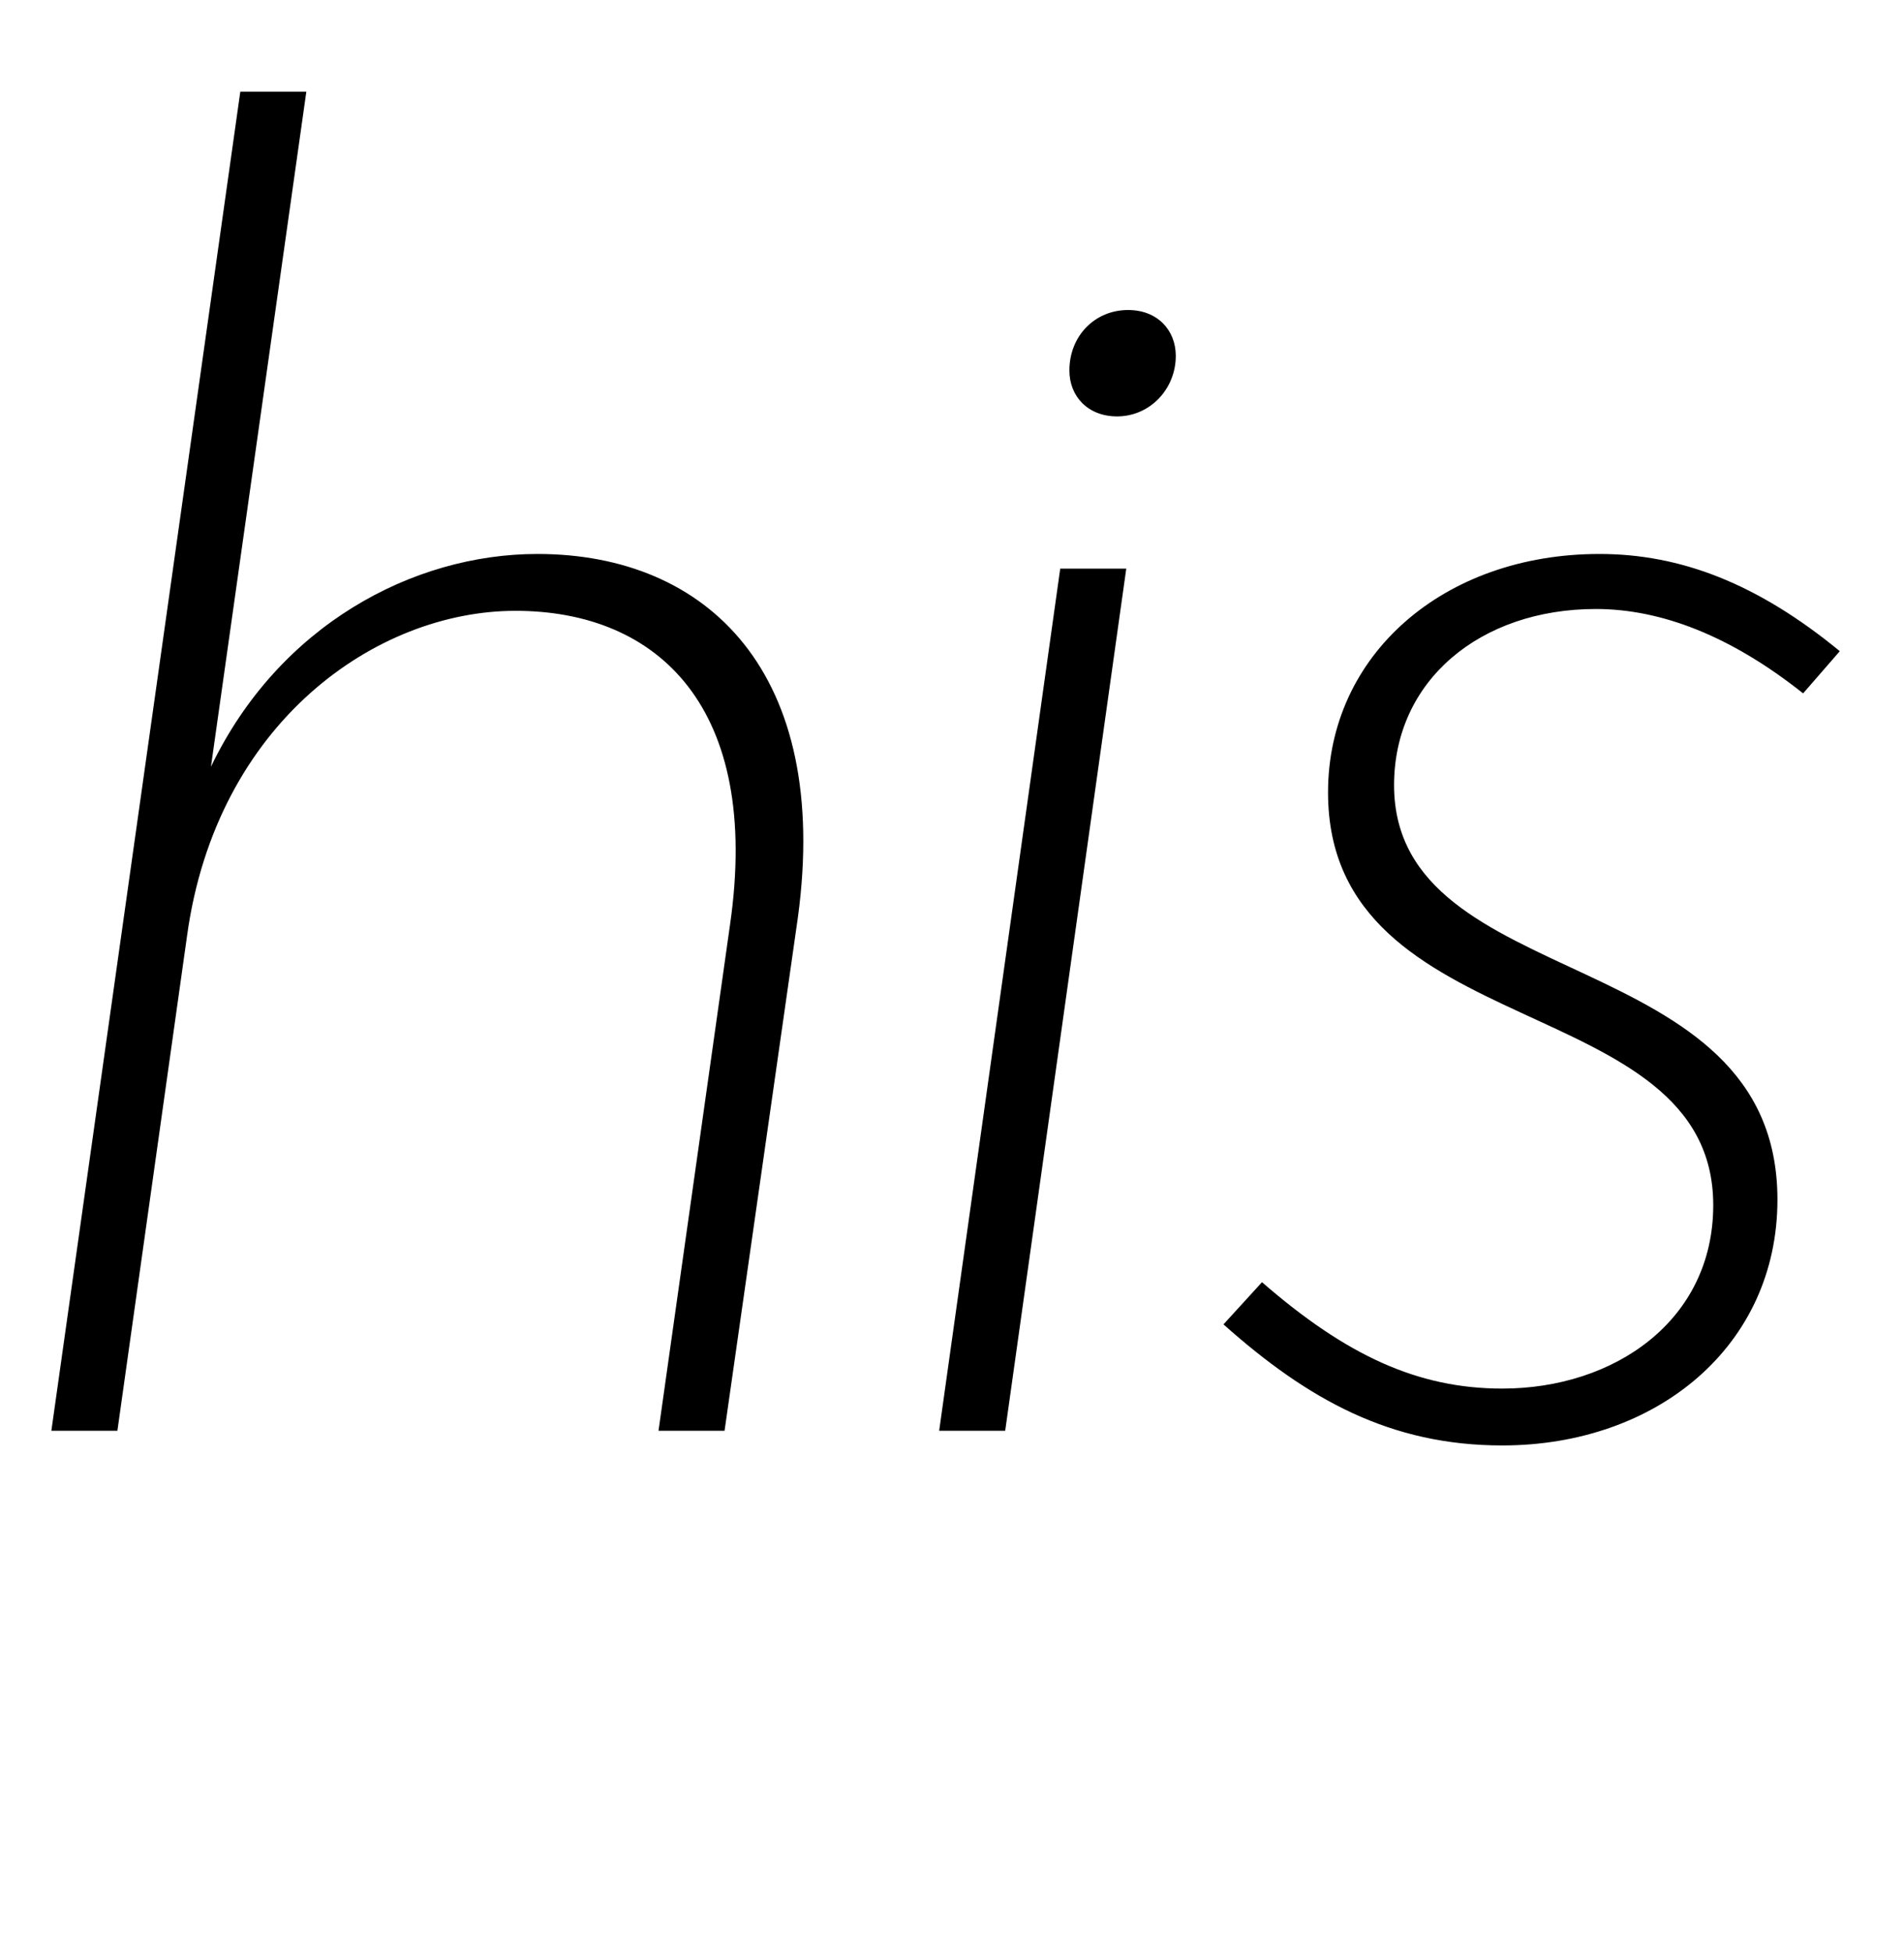 <svg width="1038" height="1064.002" xmlns="http://www.w3.org/2000/svg"><path d="M64 780.002l38-270c16-116 103-177 179-177 78 0 134 53 117 171l-39 276h36l40-280c18-133-49-198-142-198-68 0-141 39-178 116l52-368h-36l-103 730zm484 0c2-14 64-456 66-470h-36c-2 14-64 456-66 470h36zm61-553c18 0 32-15 32-33 0-14-10-25-26-25-18 0-32 14-32 33 0 14 10 25 26 25zm394 128c-45-37-87-53-131-53-85 0-148 55-148 130 0 138 210 107 210 225 0 63-54 100-115 100-46 0-85-18-131-58l-21 23c46 41 91 66 152 66 84 0 150-54 150-134 0-141-209-111-209-226 0-57 47-96 110-96 36 0 74 15 113 46zm0 0"/></svg>